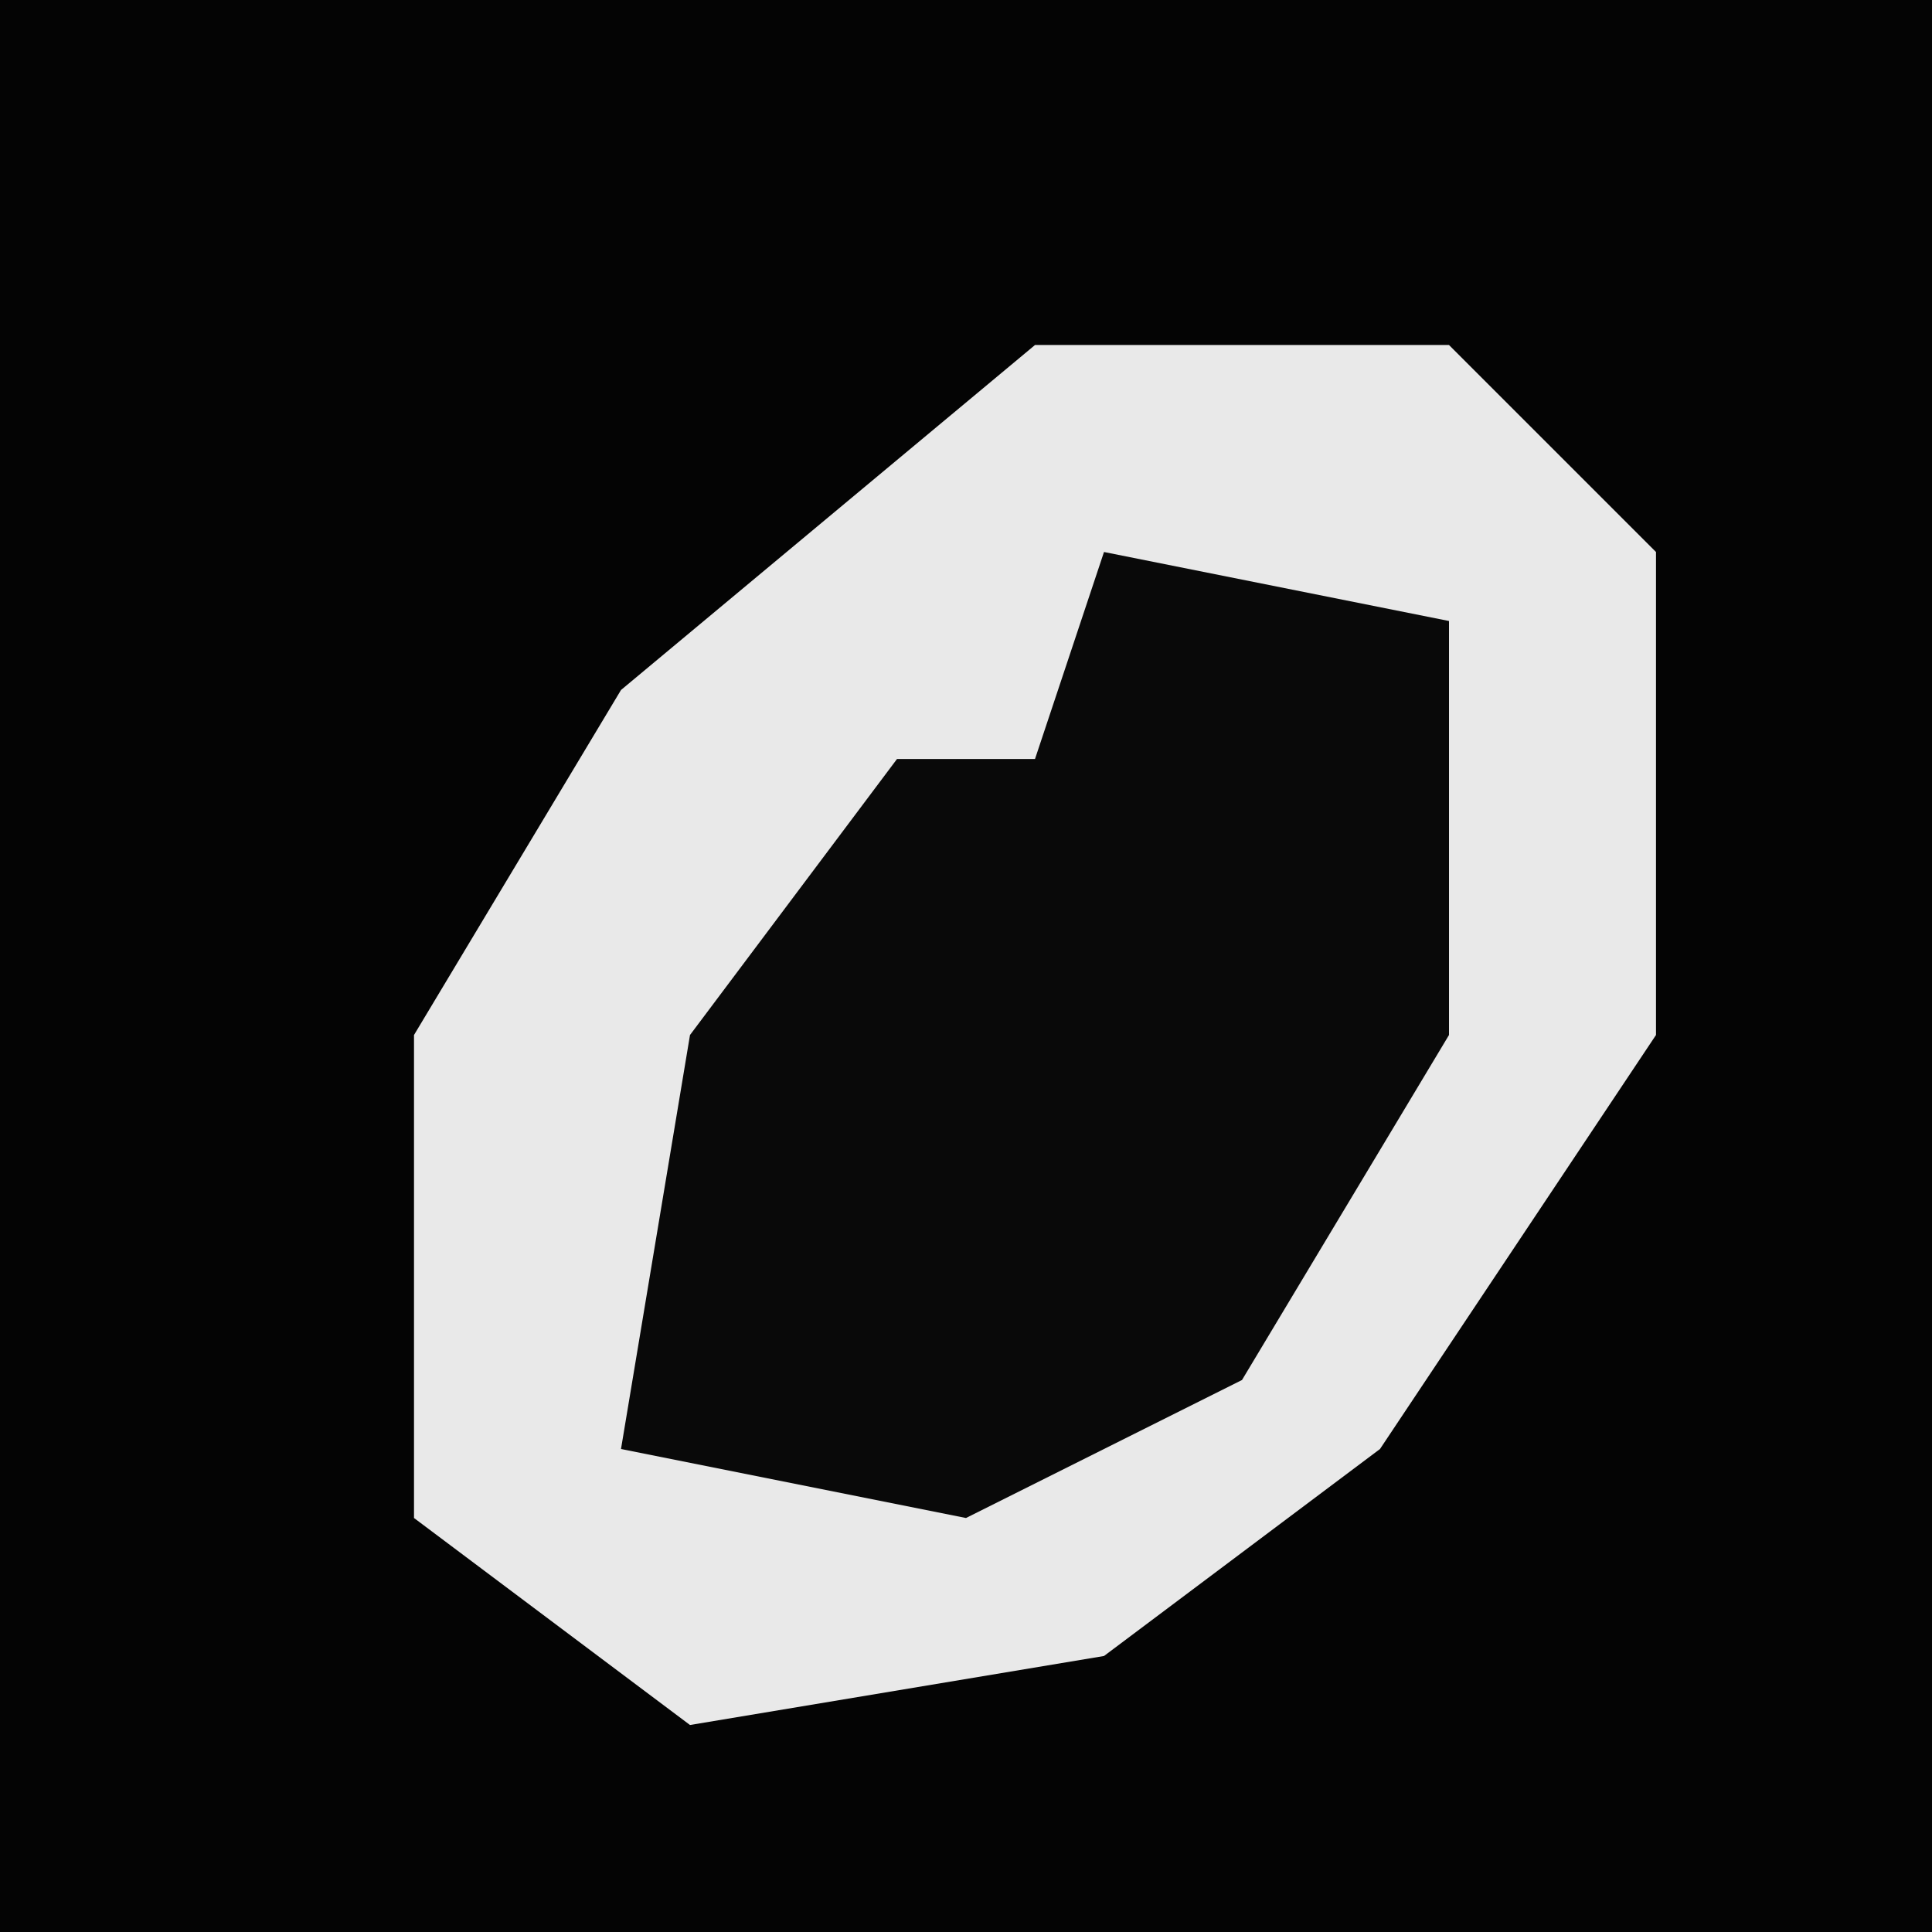 <?xml version="1.0" encoding="UTF-8"?>
<svg version="1.1" xmlns="http://www.w3.org/2000/svg" width="28" height="28">
<path d="M0,0 L28,0 L28,28 L0,28 Z " fill="#040404" transform="translate(0,0)"/>
<path d="M0,0 L6,0 L9,3 L9,10 L5,16 L1,19 L-5,20 L-9,17 L-9,10 L-6,5 Z " fill="#E9E9E9" transform="translate(15,5)"/>
<path d="M0,0 L5,1 L5,7 L2,12 L-2,14 L-7,13 L-6,7 L-3,3 L-1,3 Z " fill="#090909" transform="translate(16,8)"/>
</svg>
